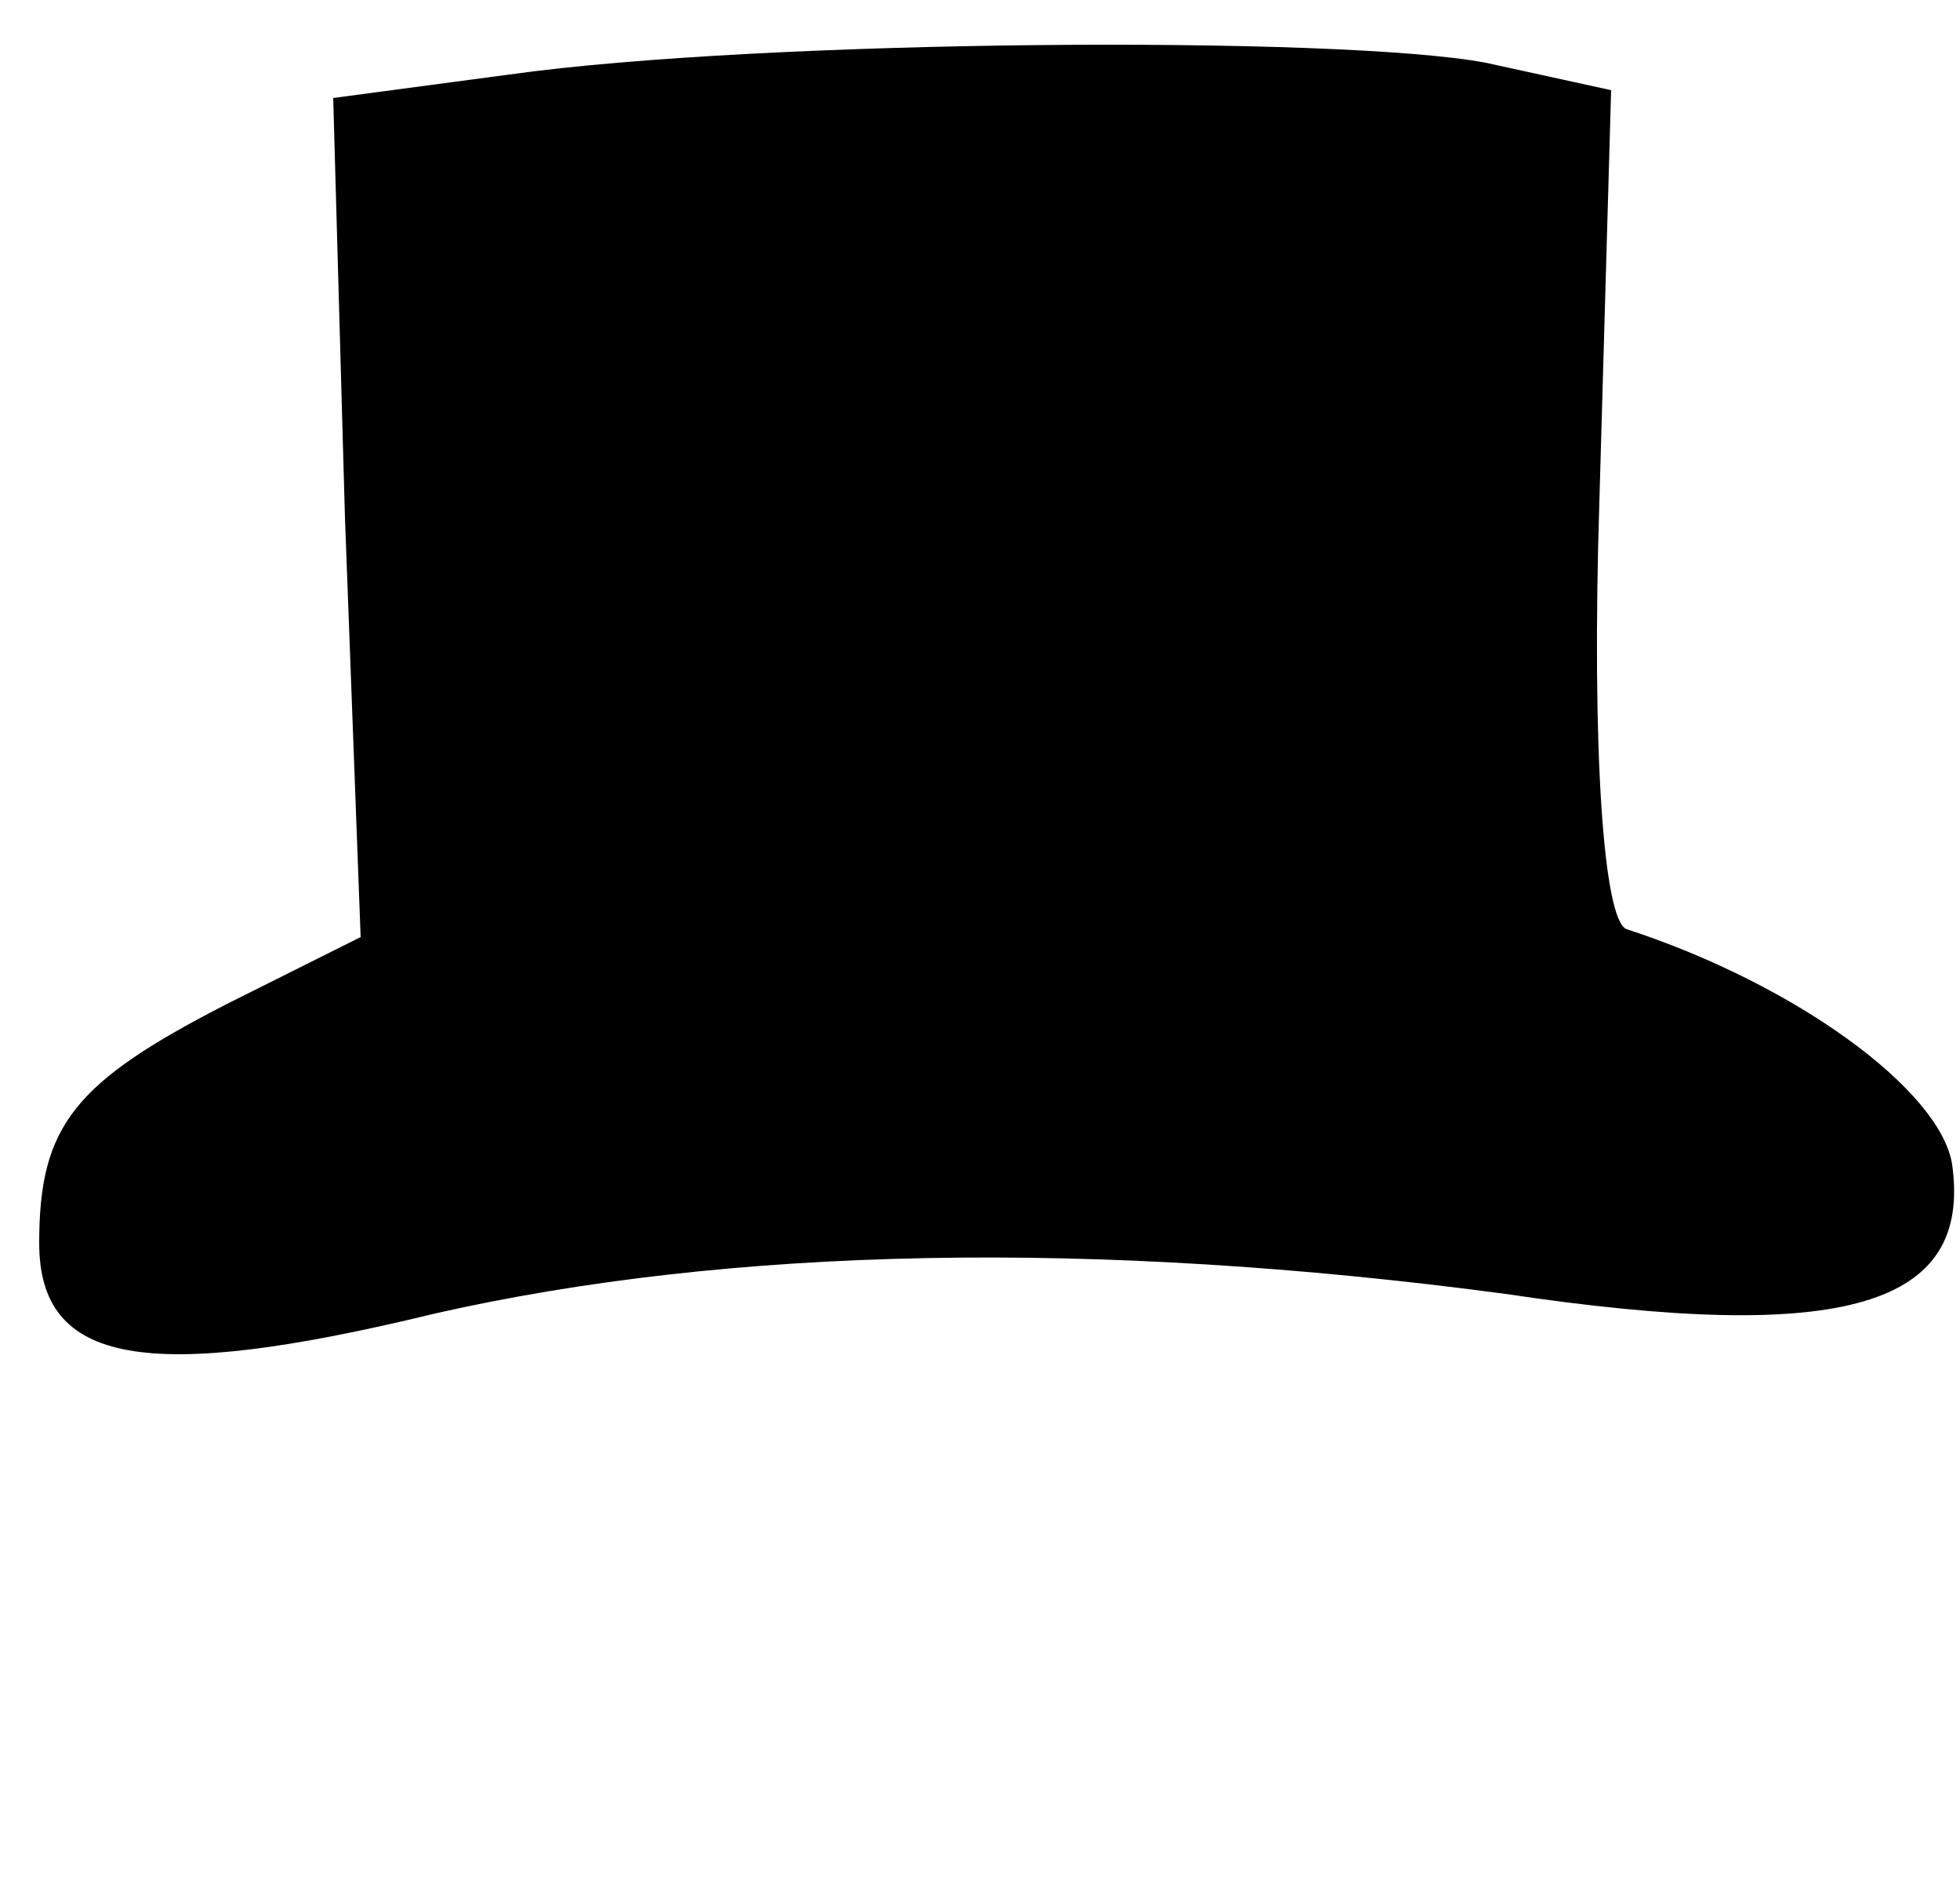 <?xml version="1.0" standalone="no"?>
<!DOCTYPE svg PUBLIC "-//W3C//DTD SVG 20010904//EN"
 "http://www.w3.org/TR/2001/REC-SVG-20010904/DTD/svg10.dtd">
<svg version="1.0" xmlns="http://www.w3.org/2000/svg"
 width="50pt" height="48pt" viewBox="0 0 50 48"
 preserveAspectRatio="xMidYMid meet">
<g transform="translate(0,48) scale(0.1,-0.1)"
fill="#000000" stroke="none">
<path d="M130 461 l-45 -6 3 -107 4 -107 -34 -17 c-39 -20 -48 -31 -48 -61 0
-31 27 -36 101 -18 75 17 168 19 273 5 87 -13 119 -3 114 33 -3 19 -40 46 -83
60 -6 2 -9 46 -7 109 l3 105 -32 7 c-37 7 -185 6 -249 -3z"/>
</g>
</svg>
